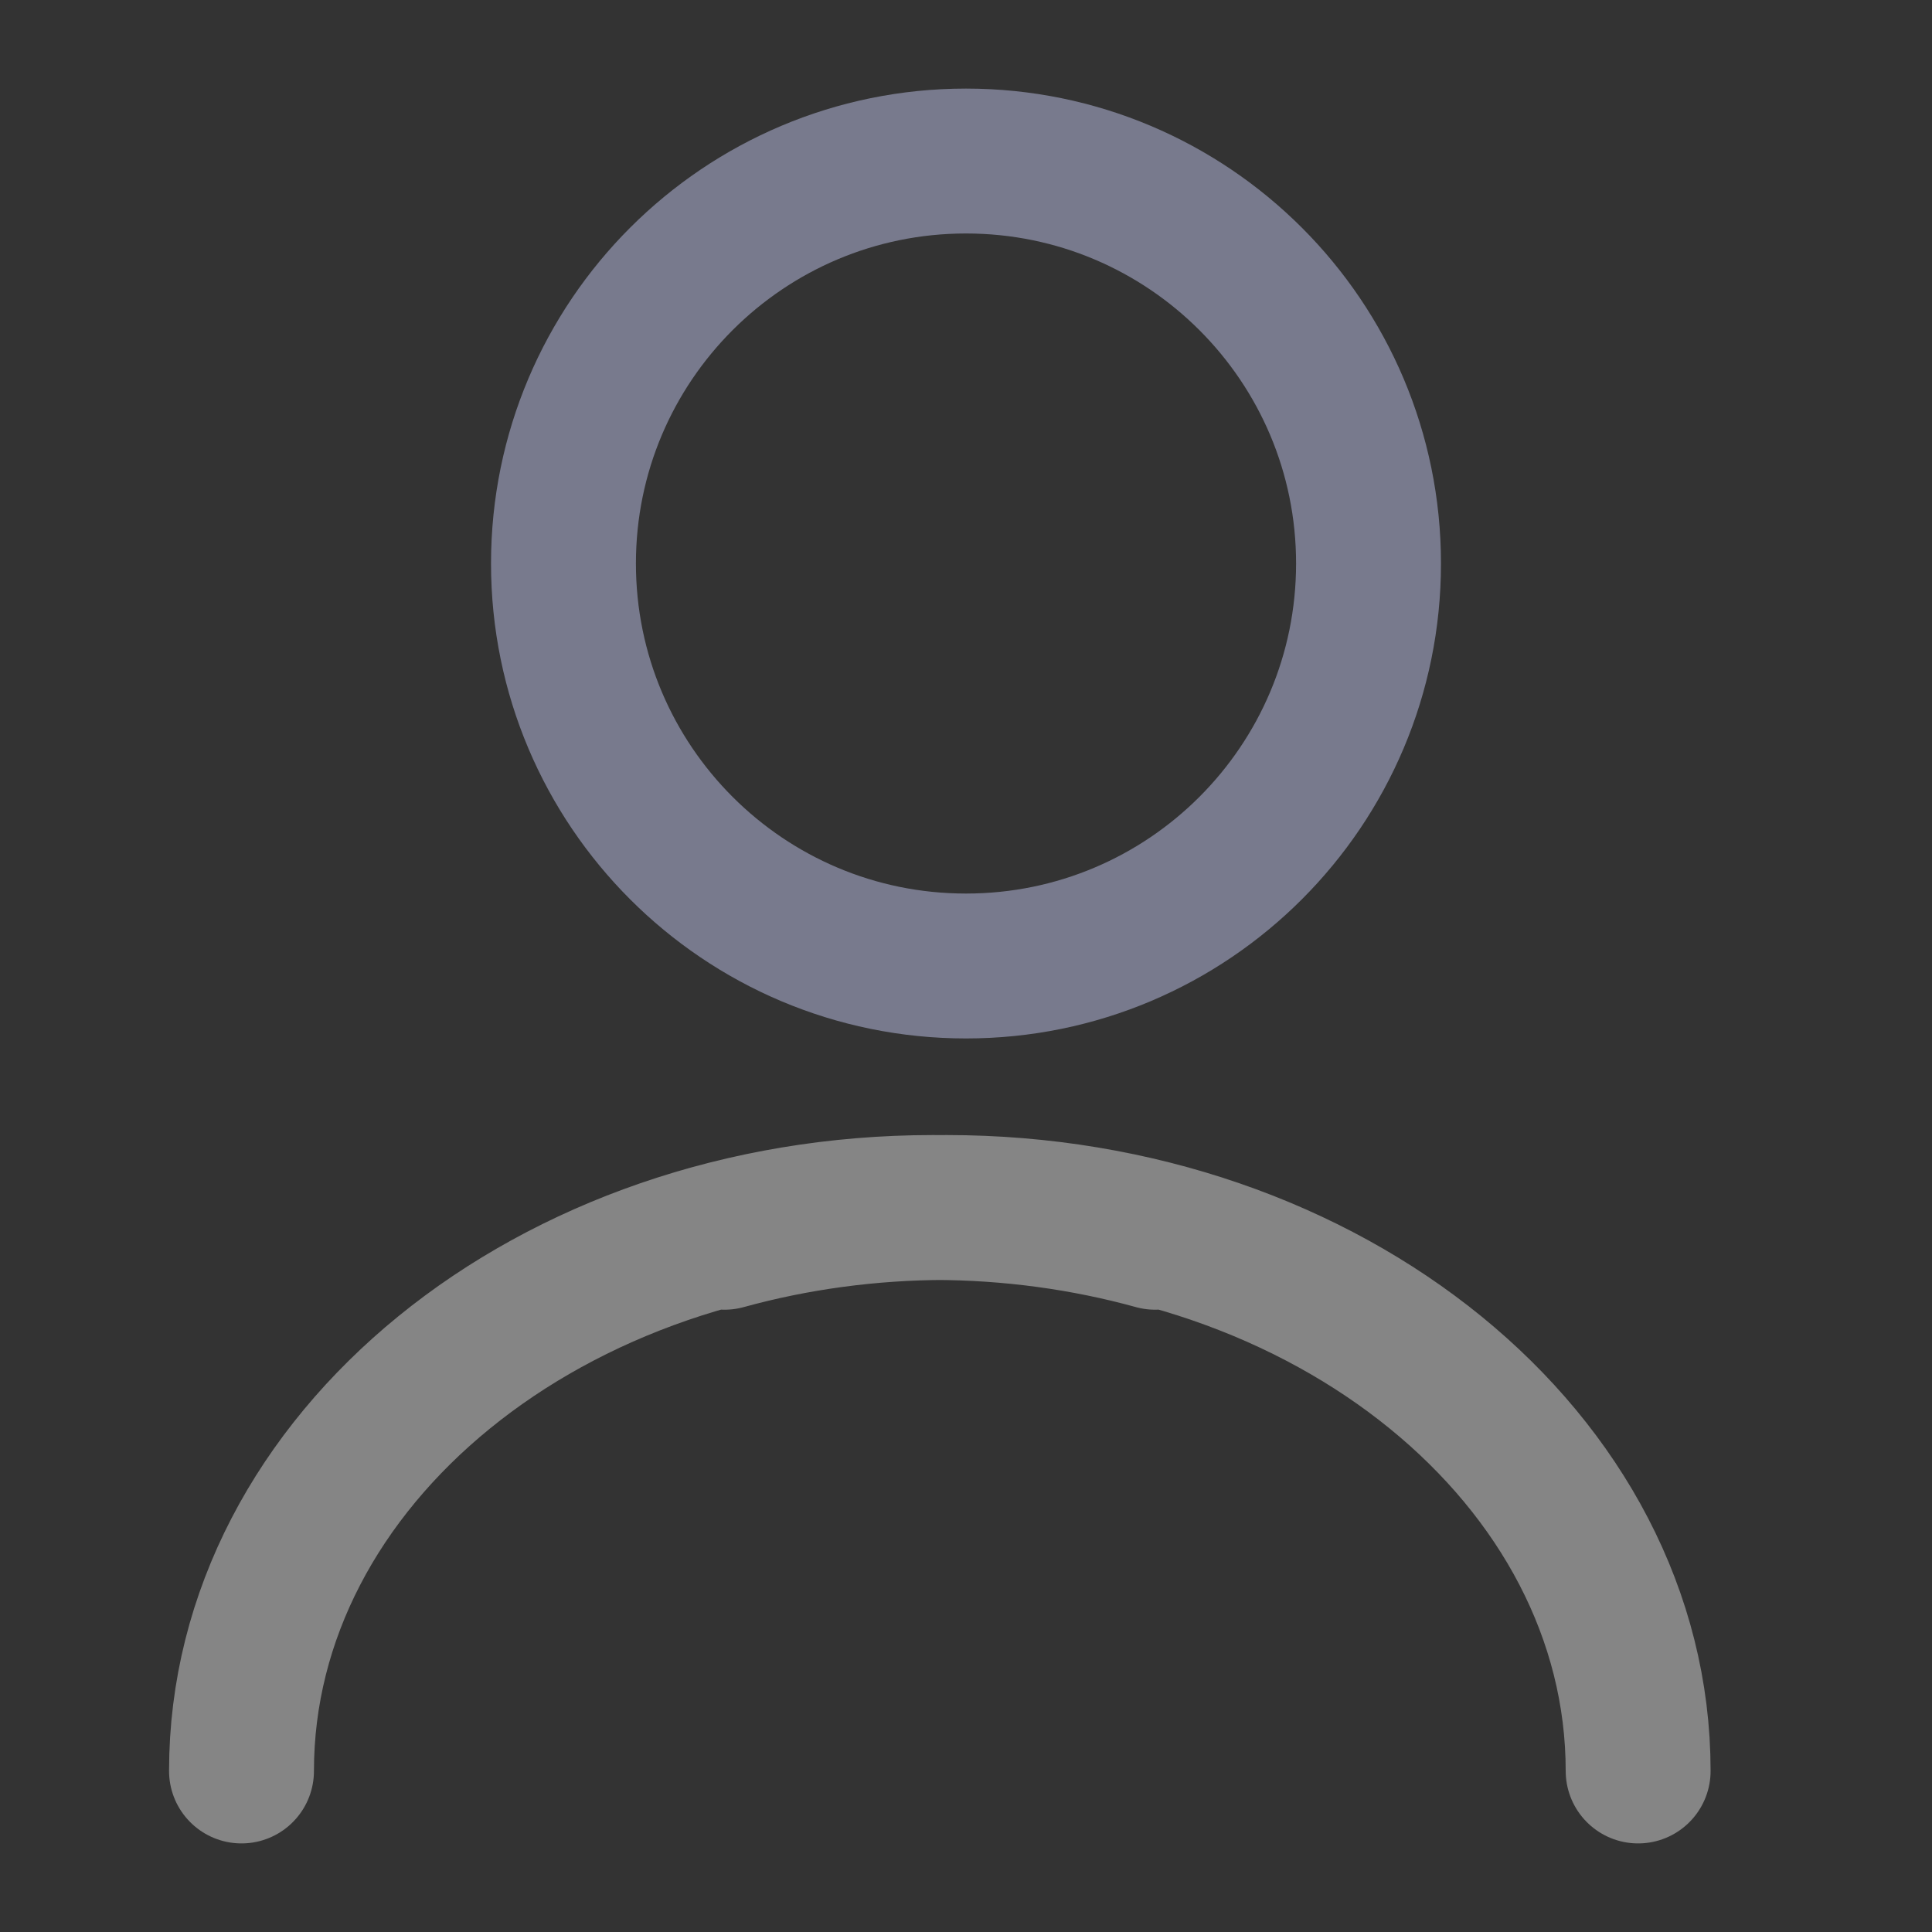 <svg width="20" height="20" viewBox="0 0 20 20" fill="none" xmlns="http://www.w3.org/2000/svg">
<rect x="0" y="0" width="20" height="20" fill="#333333" stroke="none"/>
<path d="M10 10C12.301 10 14.167 8.135 14.167 5.833C14.167 3.532 12.301 1.667 10 1.667C7.699 1.667 5.833 3.532 5.833 5.833C5.833 8.135 7.699 10 10 10Z" stroke="#787A8D" stroke-width="1.5" stroke-linecap="round" stroke-linejoin="round"/>
<path opacity="0.4" d="M2.5 18.333C2.5 15.108 5.708 12.5 9.658 12.5C10.458 12.5 11.233 12.608 11.958 12.808M16.958 18.333C16.958 15.108 13.75 12.5 9.8 12.5C9 12.5 8.225 12.608 7.5 12.808" stroke="white" stroke-width="1.5" stroke-linecap="round" stroke-linejoin="round"/>
</svg>
